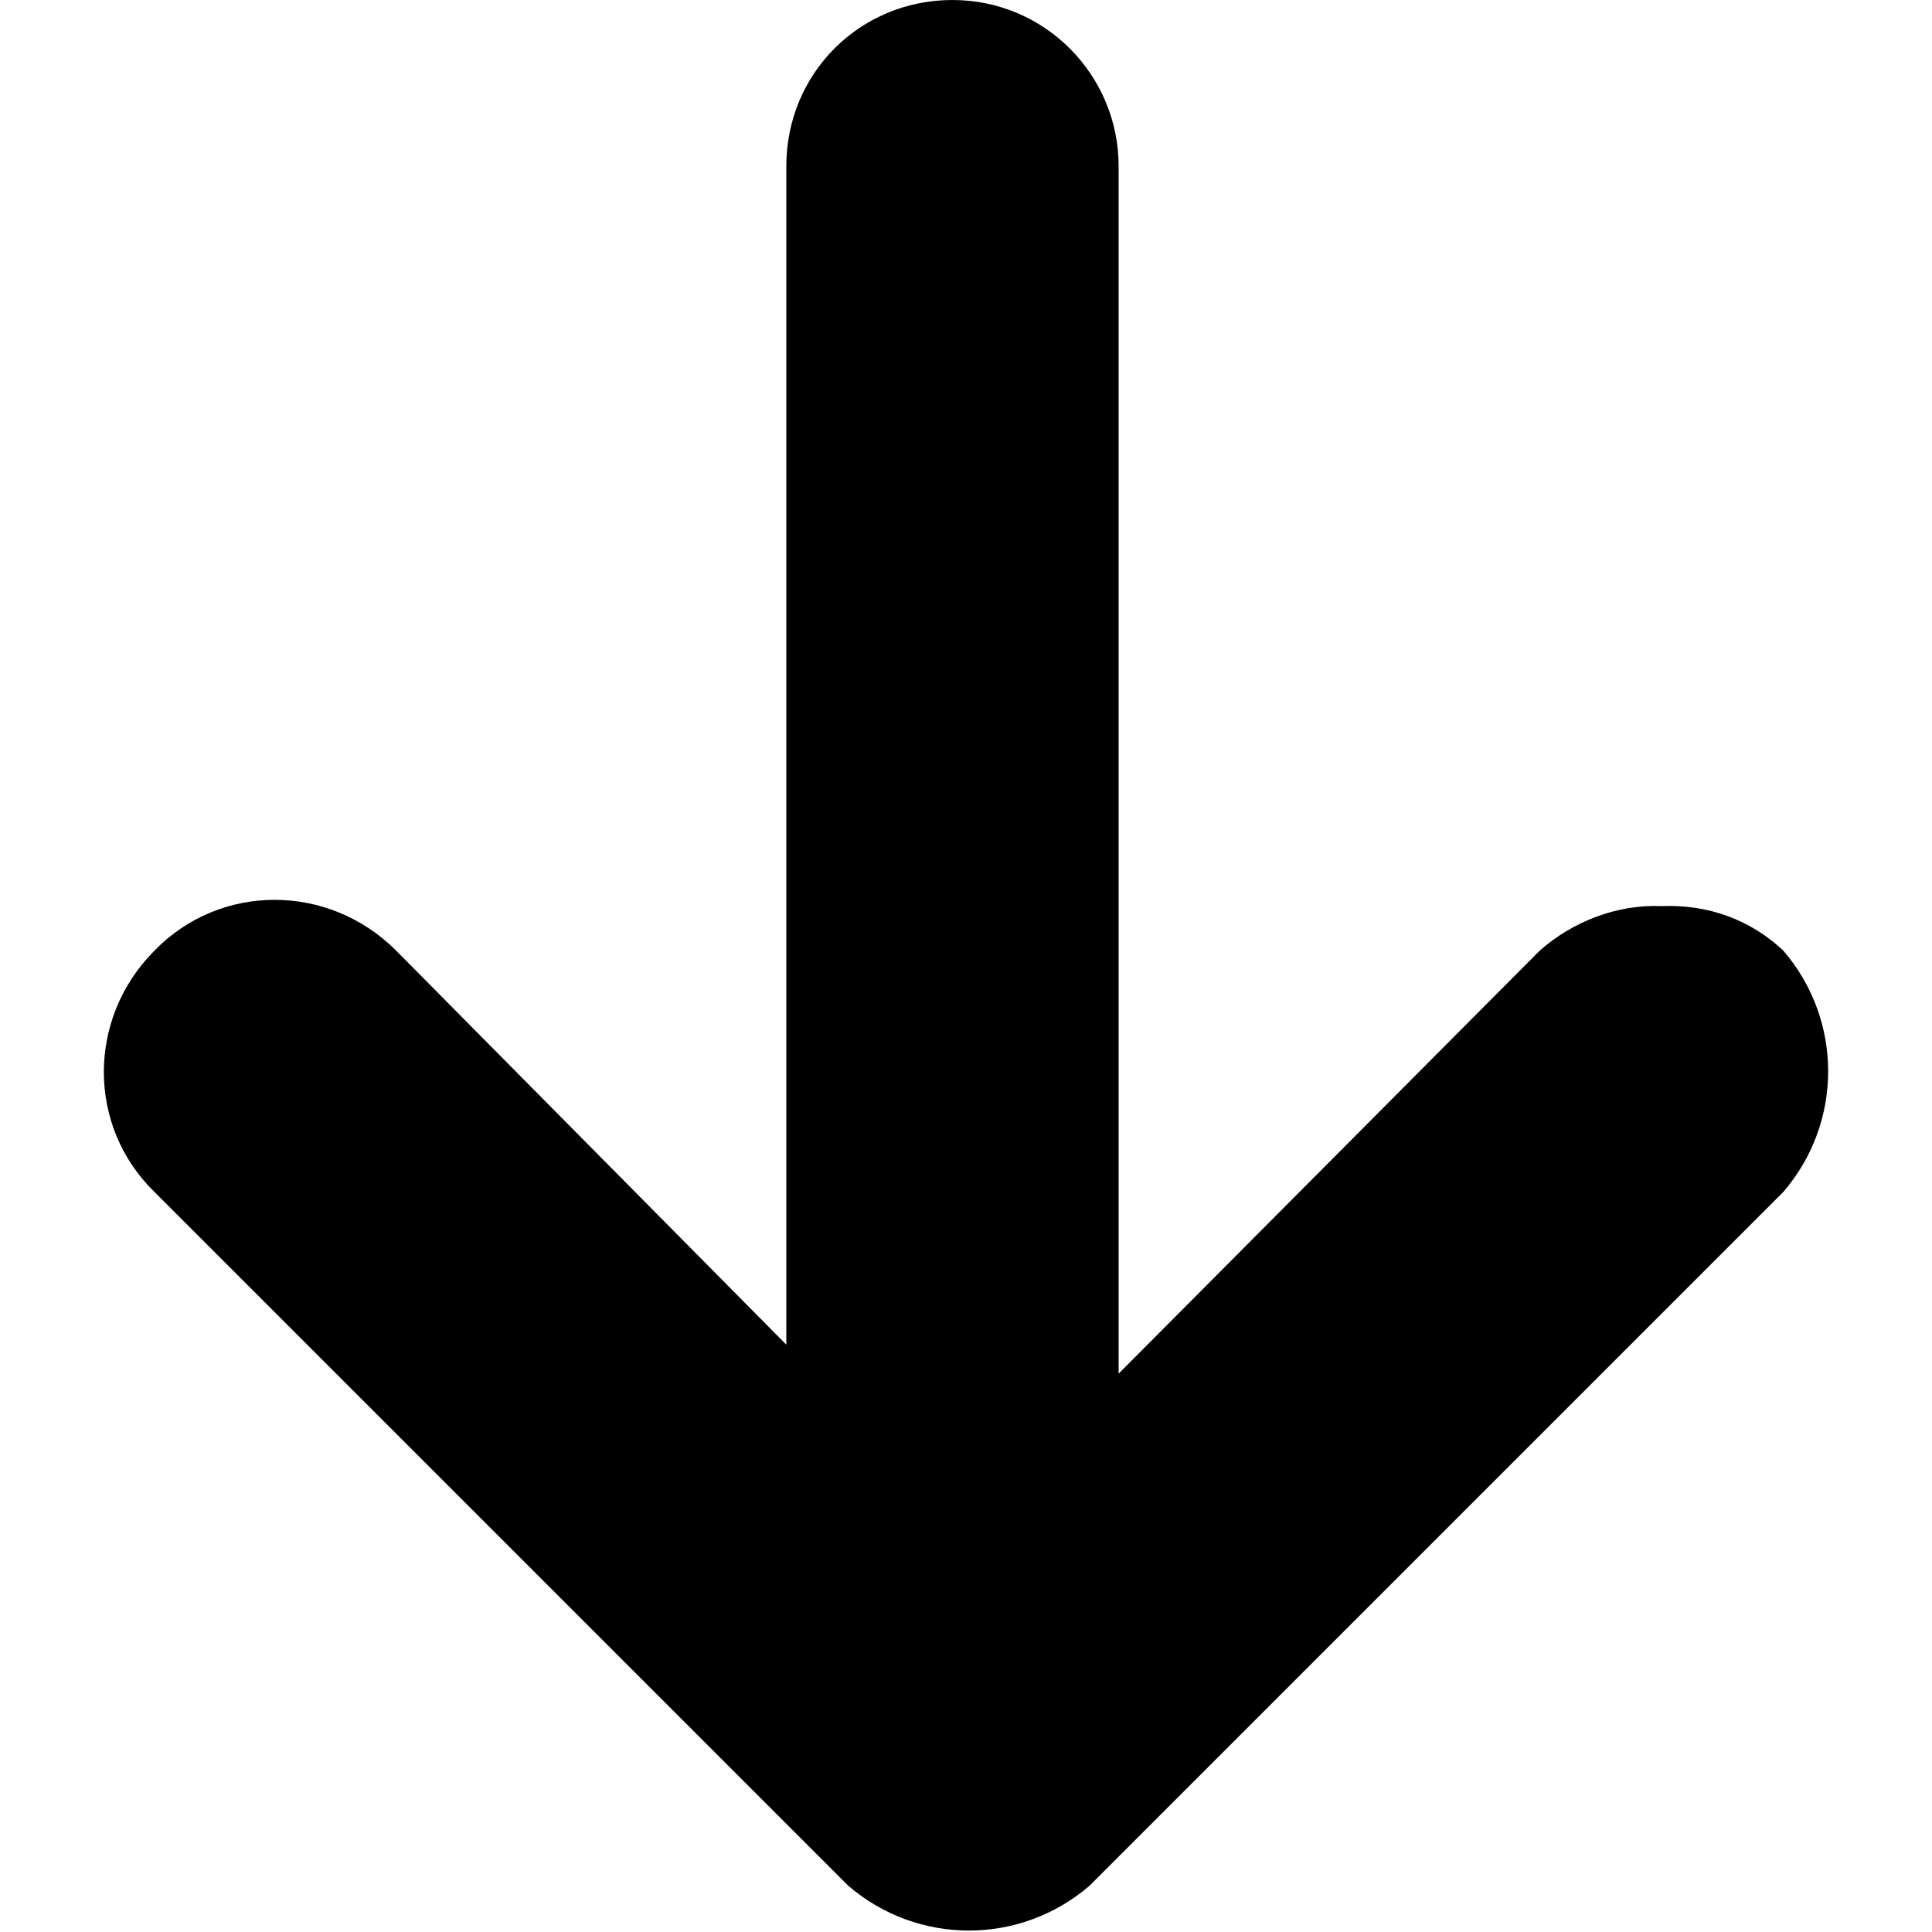 <svg version="1.1" id="Layer_1" xmlns="http://www.w3.org/2000/svg" xmlns:xlink="http://www.w3.org/1999/xlink" x="0px" y="0px"
	 viewBox="0 0 100 100" style="enable-background:new 0 0 100 100;" xml:space="preserve">
<path id="Path_32" class="st0" d="M92.3,61.7c3.1-3.6,3.1-8.9,0-12.5c-1.7-1.6-3.9-2.4-6.3-2.3c-2.3-0.1-4.6,0.8-6.3,2.3L57.9,71.1
	V8.6c0-4.7-3.8-8.6-8.6-8.6s-8.6,3.8-8.6,8.6v61L20.5,49.2c-3.5-3.5-9.1-3.5-12.5,0c-3.5,3.5-3.5,9.1,0,12.5l35.9,35.9
	c3.6,3.1,8.9,3.1,12.5,0L92.3,61.7z"/>
</svg>
